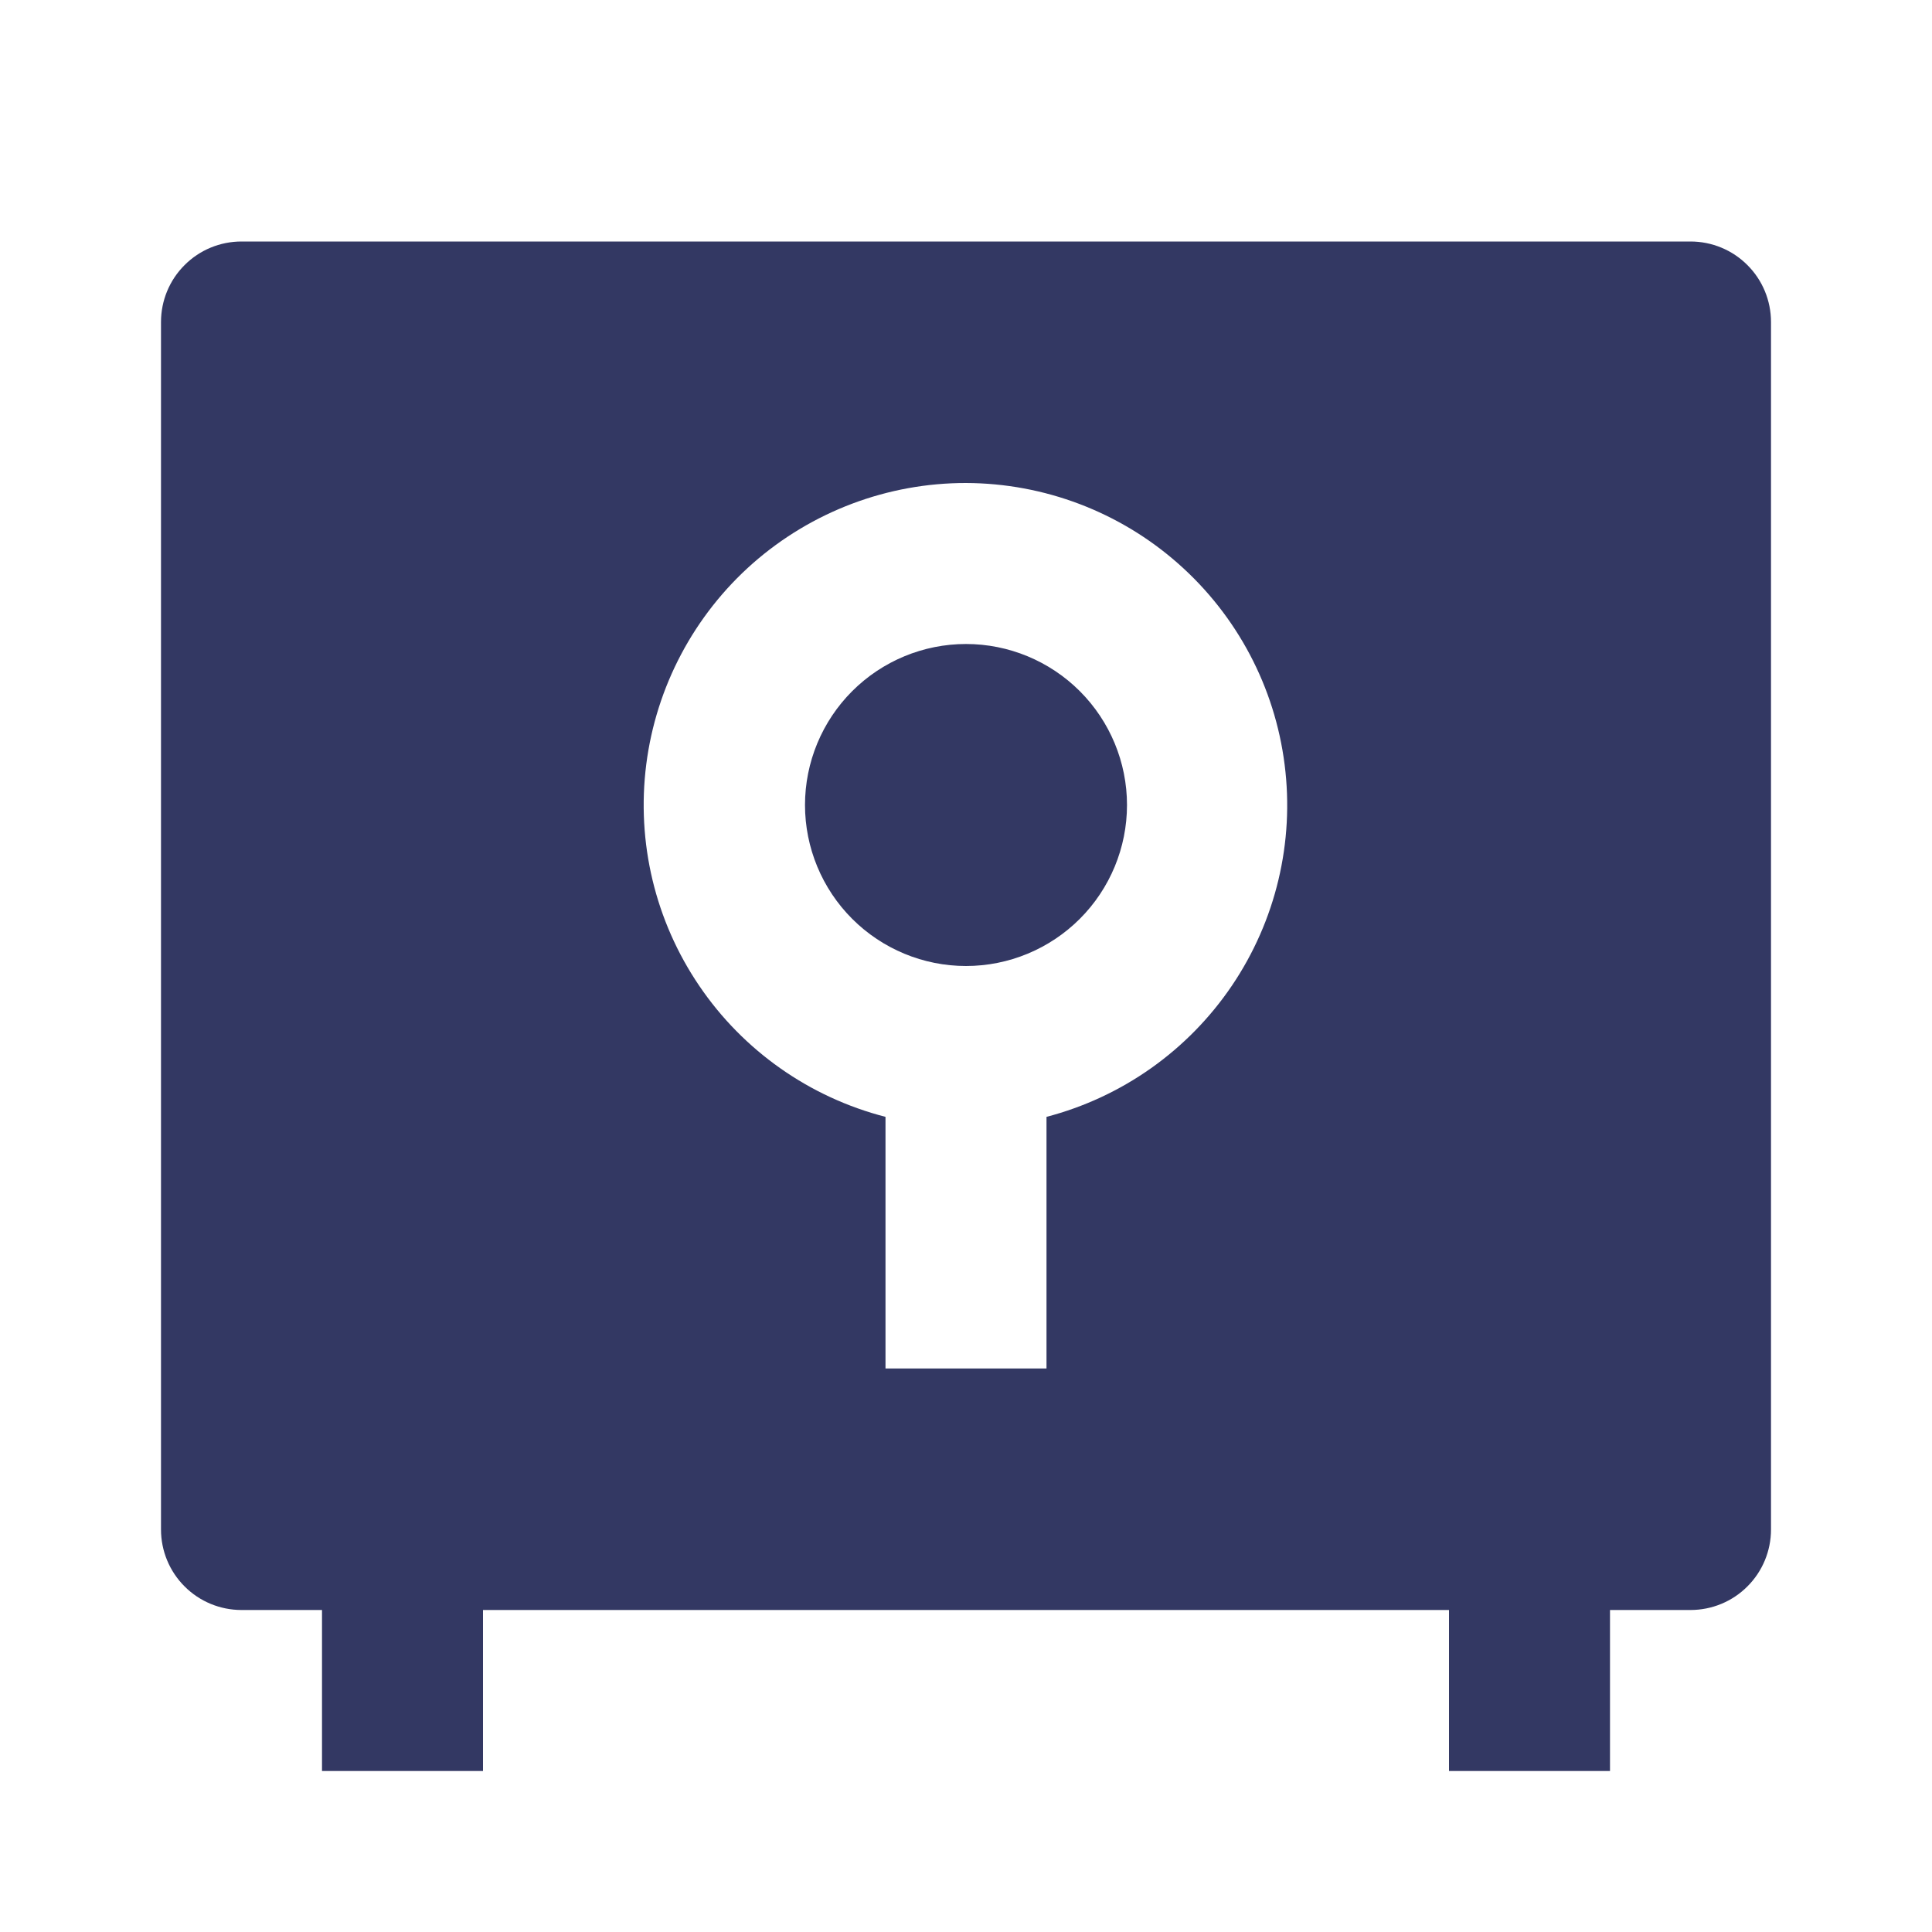 <svg width="24" height="24" viewBox="0 0 24 24" fill="none" xmlns="http://www.w3.org/2000/svg">
<g clip-path="url(#clip0_1296_1063)">
<path d="M18 20H6V22H4V20H3C2.735 20 2.48 19.895 2.293 19.707C2.105 19.52 2 19.265 2 19V4C2 3.735 2.105 3.48 2.293 3.293C2.48 3.105 2.735 3 3 3H21C21.265 3 21.52 3.105 21.707 3.293C21.895 3.48 22 3.735 22 4V19C22 19.265 21.895 19.52 21.707 19.707C21.52 19.895 21.265 20 21 20H20V22H18V20ZM11 13.874V17H13V13.874C13.941 13.628 14.759 13.049 15.304 12.243C15.848 11.438 16.081 10.462 15.958 9.498C15.836 8.533 15.367 7.647 14.638 7.003C13.91 6.359 12.972 6.003 12 6C11.026 5.999 10.085 6.354 9.353 6.997C8.622 7.641 8.151 8.53 8.028 9.496C7.905 10.463 8.139 11.441 8.687 12.247C9.234 13.053 10.056 13.631 11 13.874ZM12 12C11.47 12 10.961 11.789 10.586 11.414C10.211 11.039 10 10.53 10 10C10 9.47 10.211 8.961 10.586 8.586C10.961 8.211 11.47 8 12 8C12.53 8 13.039 8.211 13.414 8.586C13.789 8.961 14 9.47 14 10C14 10.53 13.789 11.039 13.414 11.414C13.039 11.789 12.53 12 12 12Z" fill="#333863"/>
</g>
<defs>
<clipPath id="clip0_1296_1063">
<rect width="24" height="24" fill="white"/>
</clipPath>
</defs>
</svg>
